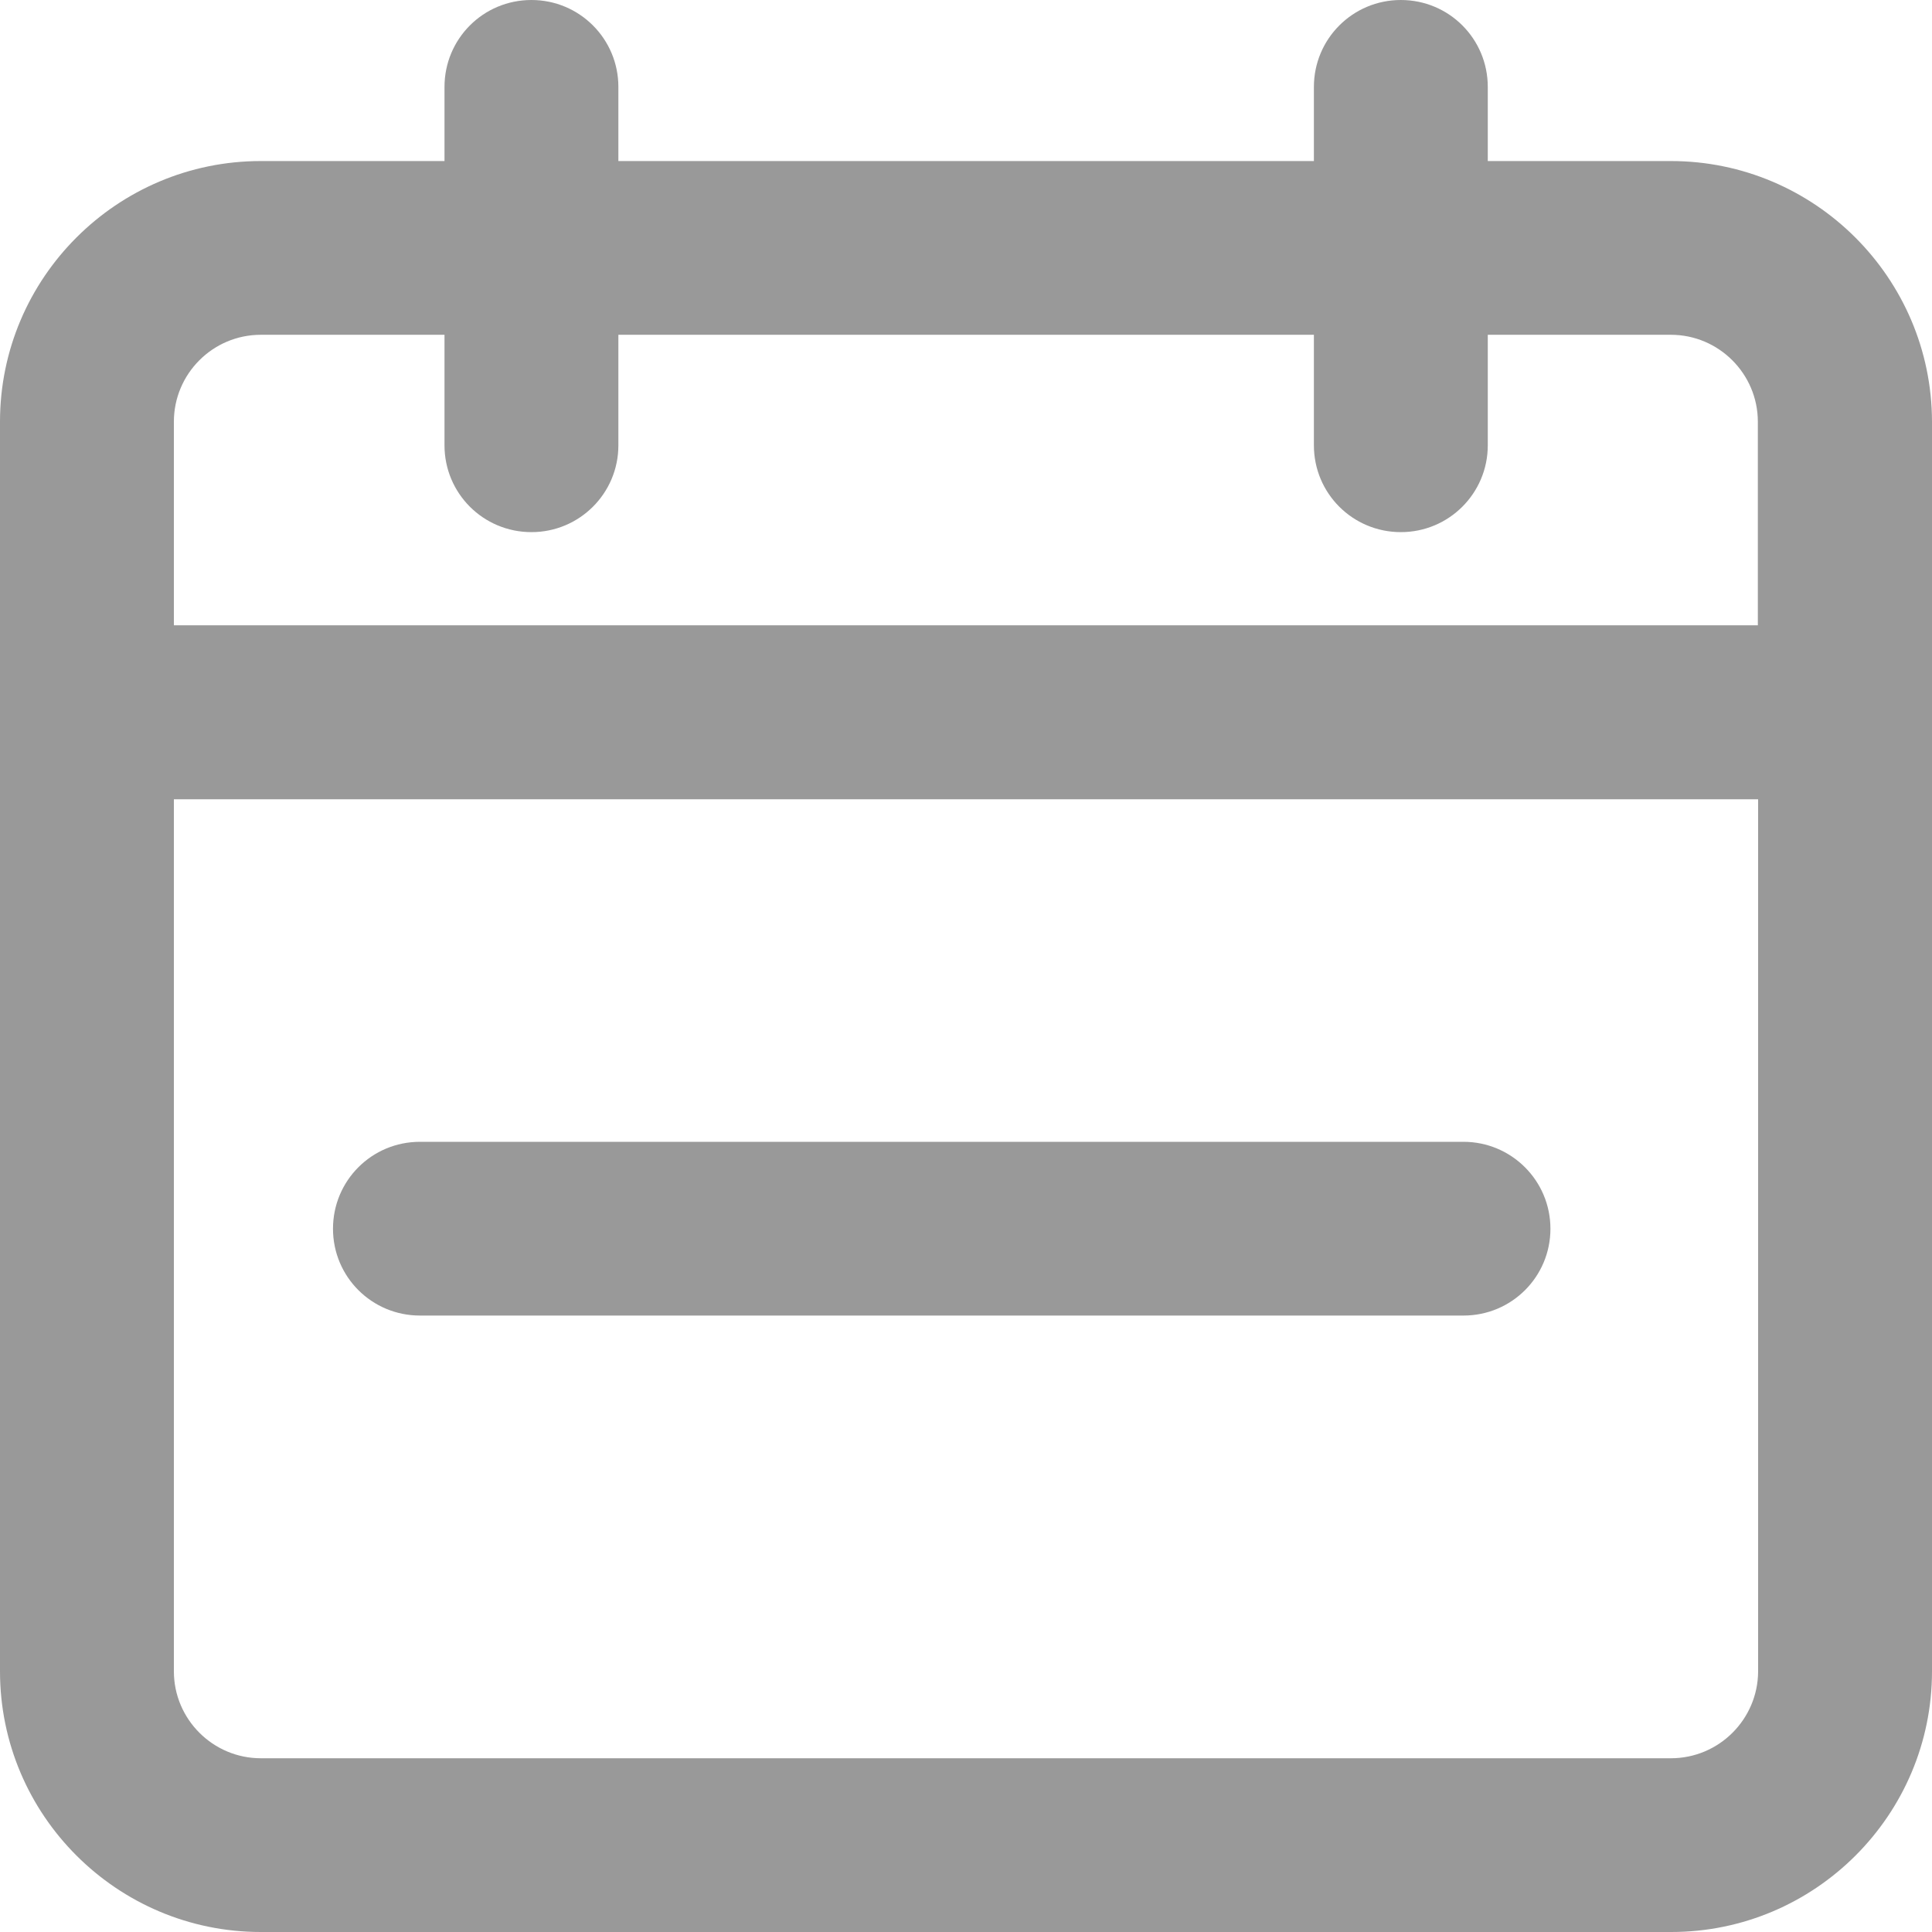 <svg xmlns="http://www.w3.org/2000/svg" xmlns:xlink="http://www.w3.org/1999/xlink" fill="none" version="1.1" width="14" height="14" viewBox="0 0 14 14"><g><g><g><path d="M10.781,1.167L12.108,1.167C13.15,1.167,13.998,2.014,14,3.056L14,12.111C14,13.153,13.152,14,12.11,14L1.89,14C0.848,14,0,13.153,0,12.111L0,3.056C0,2.014,0.848,1.167,1.89,1.167L3.221,1.167L3.221,0.63C3.221,0.281,3.502,0,3.851,0C4.199,0,4.481,0.281,4.481,0.63L4.481,1.167L9.521,1.167L9.521,0.63C9.521,0.281,9.803,0,10.151,0C10.5,0,10.781,0.281,10.781,0.63L10.781,1.167ZM1.89,2.426L3.221,2.426L3.221,3.227C3.221,3.575,3.502,3.856,3.851,3.856C4.199,3.856,4.481,3.575,4.481,3.227L4.481,2.426L9.521,2.426L9.521,3.227C9.521,3.575,9.802,3.856,10.151,3.856C10.499,3.856,10.781,3.575,10.781,3.227L10.781,2.426L12.108,2.426C12.455,2.426,12.738,2.709,12.738,3.056L12.738,4.531L1.26,4.531L1.26,3.056C1.26,2.709,1.542,2.426,1.89,2.426ZM12.108,12.741L1.89,12.741C1.543,12.741,1.26,12.458,1.26,12.111L1.26,5.792L12.74,5.792L12.74,12.113C12.738,12.458,12.457,12.741,12.108,12.741Z" fill-rule="evenodd" fill="#999999" fill-opacity="1"/></g></g><g><g><path d="M10.605,8.274L3.043,8.274C2.694,8.274,2.413,8.555,2.413,8.904C2.413,9.252,2.694,9.533,3.043,9.533L10.605,9.533C10.954,9.533,11.235,9.252,11.235,8.904C11.235,8.555,10.952,8.274,10.605,8.274Z" fill="#999999" fill-opacity="1"/></g></g></g></svg>